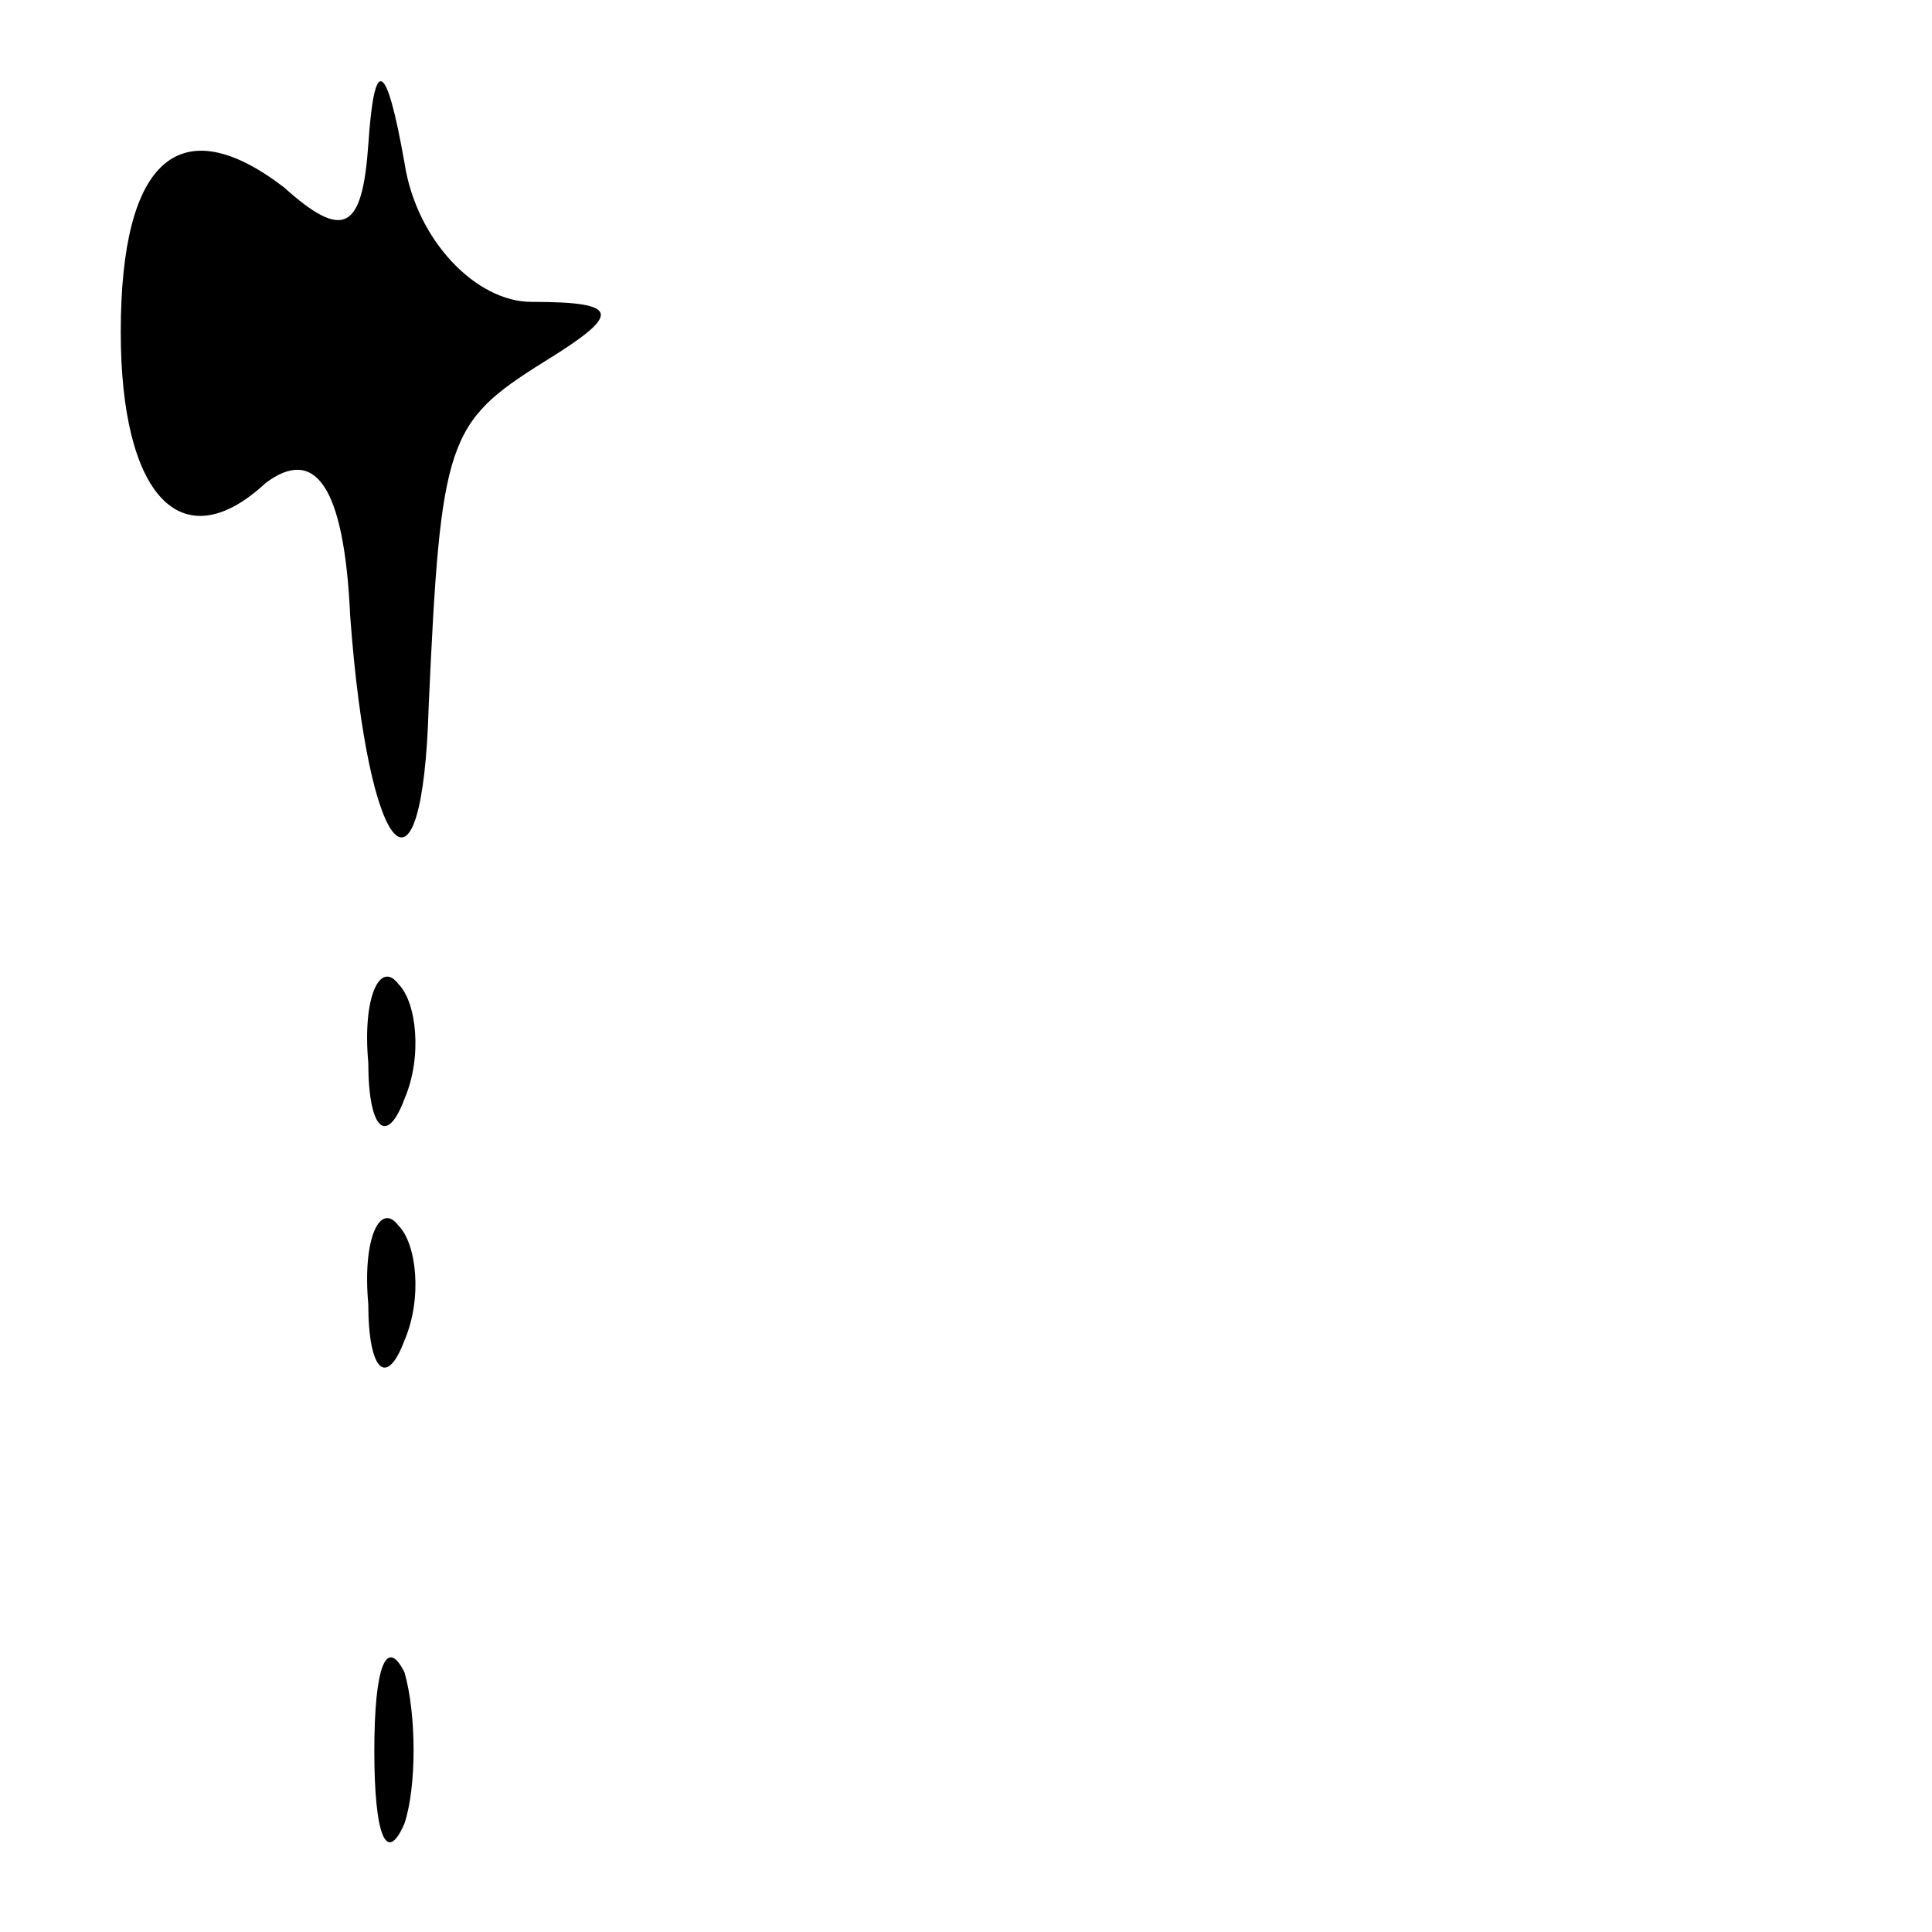 <?xml version="1.0" standalone="no"?>
<!DOCTYPE svg PUBLIC "-//W3C//DTD SVG 20010904//EN"
 "http://www.w3.org/TR/2001/REC-SVG-20010904/DTD/svg10.dtd">
<svg version="1.0" xmlns="http://www.w3.org/2000/svg"
 width="32pt" height="32pt" viewBox="0 0 32 32"
 preserveAspectRatio="xMidYMid meet">
<g transform="translate(0,32) scale(0.1,-0.1)"
fill="#000000" stroke="none">
<path fill="#000000" stroke="none" d="M61 296 c-1 -14 -4 -16 -14 -7 -17 13
-27 5 -27 -24 0 -27 10 -38 24 -25 8 6 13 0 14 -22 3 -41 12 -50 13 -15 2 44
3 47 19 57 13 8 13 10 -2 10 -9 0 -19 10 -21 23 -3 17 -5 18 -6 3z"/>
<path fill="#000000" stroke="none" d="M61 144 c0 -11 3 -14 6 -6 3 7 2 16 -1
19 -3 4 -6 -2 -5 -13z"/>
<path fill="#000000" stroke="none" d="M61 104 c0 -11 3 -14 6 -6 3 7 2 16 -1
19 -3 4 -6 -2 -5 -13z"/>
<path fill="#000000" stroke="none" d="M62 30 c0 -14 2 -19 5 -12 2 6 2 18 0
25 -3 6 -5 1 -5 -13z"/>
</g>
</svg>
